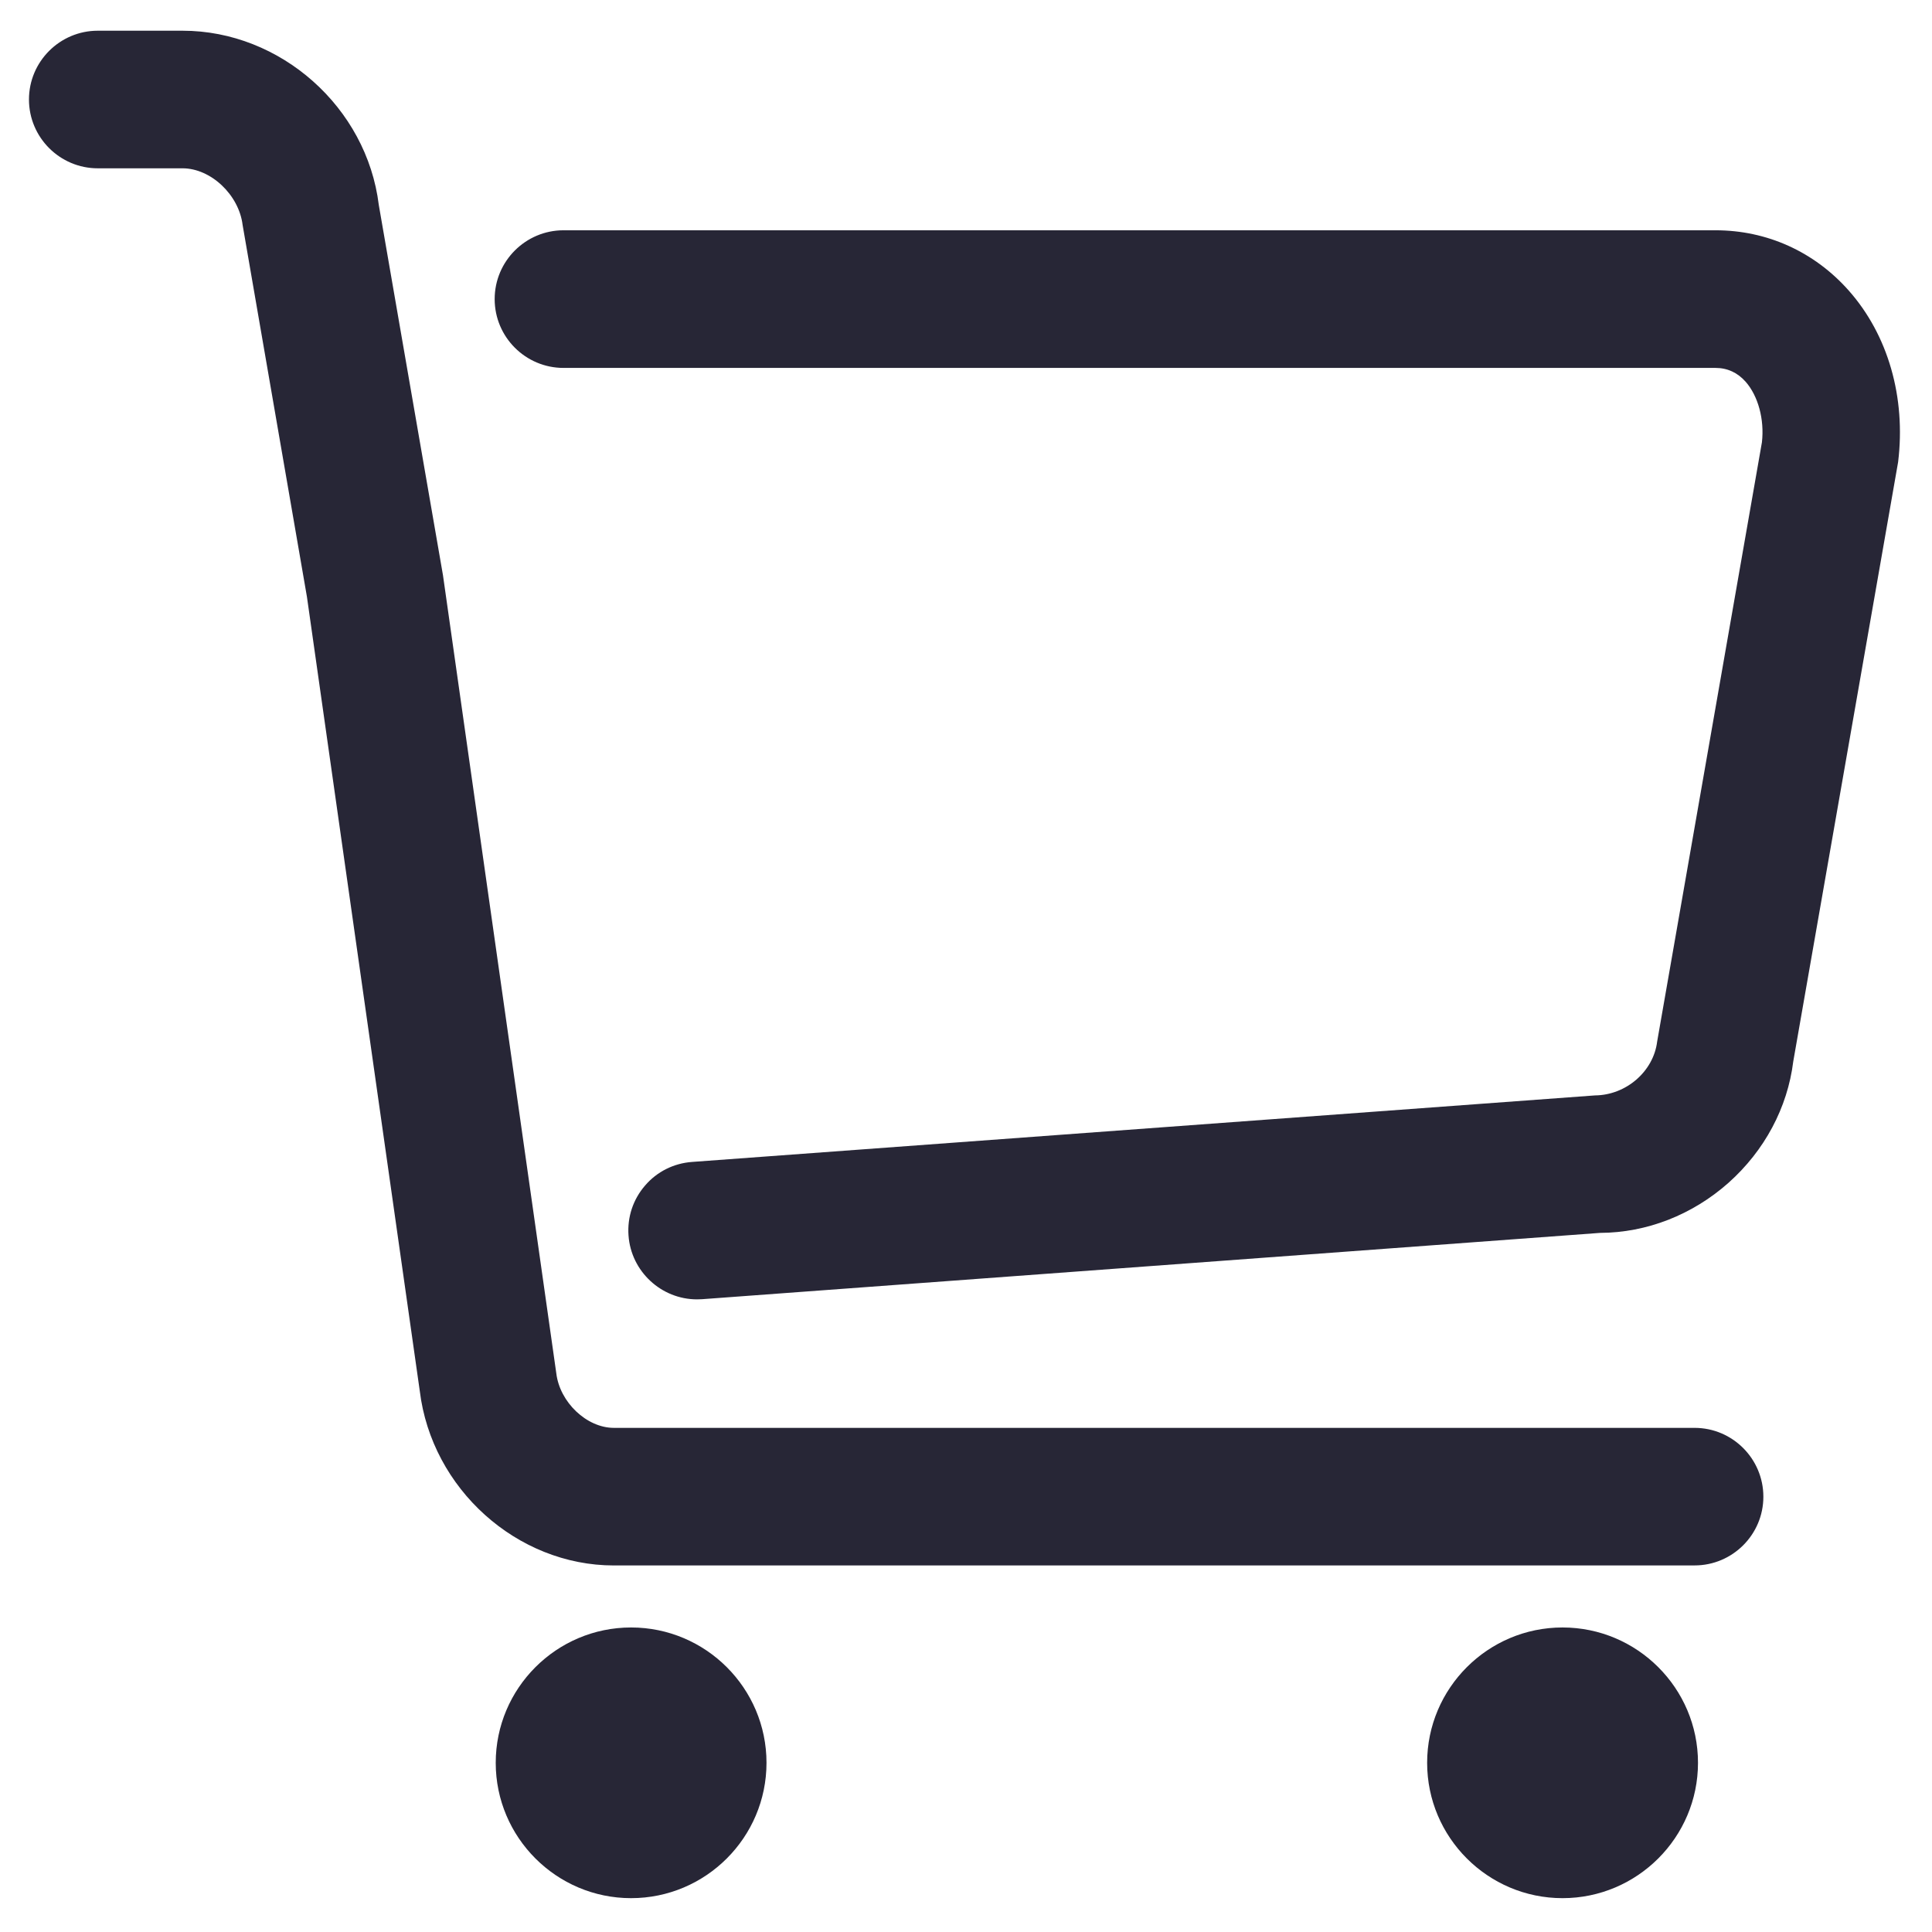 <?xml version="1.0" standalone="no"?>
<!DOCTYPE svg PUBLIC "-//W3C//DTD SVG 1.1//EN" "http://www.w3.org/Graphics/SVG/1.1/DTD/svg11.dtd">
<svg width="200" height="200" viewBox="0 0 200 200" version="1.1" xmlns="http://www.w3.org/2000/svg" xmlns:xlink="http://www.w3.org/1999/xlink">
  <g class="transform-group">
    <g transform="scale(0.195, 0.195)">
      <path d="M335.018 1007.675c-39.605 0-71.849-32.244-71.849-71.849s32.244-71.849 71.849-71.849c39.65 0 71.895 32.244 71.895 71.849S374.669 1007.675 335.018 1007.675zM829.496 1007.675c-39.628 0-71.872-32.244-71.872-71.849s32.244-71.849 71.872-71.849c39.65 0 71.917 32.244 71.917 71.849S869.124 1007.675 829.496 1007.675zM325.896 831.054c-51.46 0-96.755-40.712-103.055-92.668L162.937 316.796 128.796 119.425C126.854 103.461 111.951 89.349 96.913 89.349L51.911 89.349c-20.141 0-36.534-16.393-36.534-36.534 0-20.141 16.416-36.512 36.534-36.512l45.002 0c52.047 0 97.816 40.644 104.184 92.533l34.073 196.581 60.153 423.622c1.829 15.354 16.122 28.97 30.573 28.97l573.711 0c20.141 0 36.512 16.416 36.512 36.557 0 20.119-16.393 36.467-36.512 36.467L325.896 831.032zM370.04 689.794c-19.012 0-35.021-14.858-36.376-33.87-0.723-9.709 2.371-19.148 8.784-26.554 6.3-7.361 15.196-11.809 24.928-12.532l479.372-35.315c16.483-0.135 31.047-12.713 32.989-28.586l55.614-318.129c1.4-12.171-2.032-24.635-8.626-32.131-4.29-4.877-9.709-7.361-16.032-7.361L299.162 195.316c-20.164 0-36.557-16.393-36.557-36.534s16.416-36.534 36.557-36.534l611.532 0c27.322 0 52.453 11.358 70.743 31.996 20.864 23.528 30.415 56.698 26.215 91.042l-55.66 318.174c-3.048 24.612-15.241 47.373-34.367 64.443-19.238 17.07-43.444 26.509-68.191 26.599l-476.708 35.202L370.04 689.794z" fill="#272636"></path>
    </g>
  </g>
</svg>
